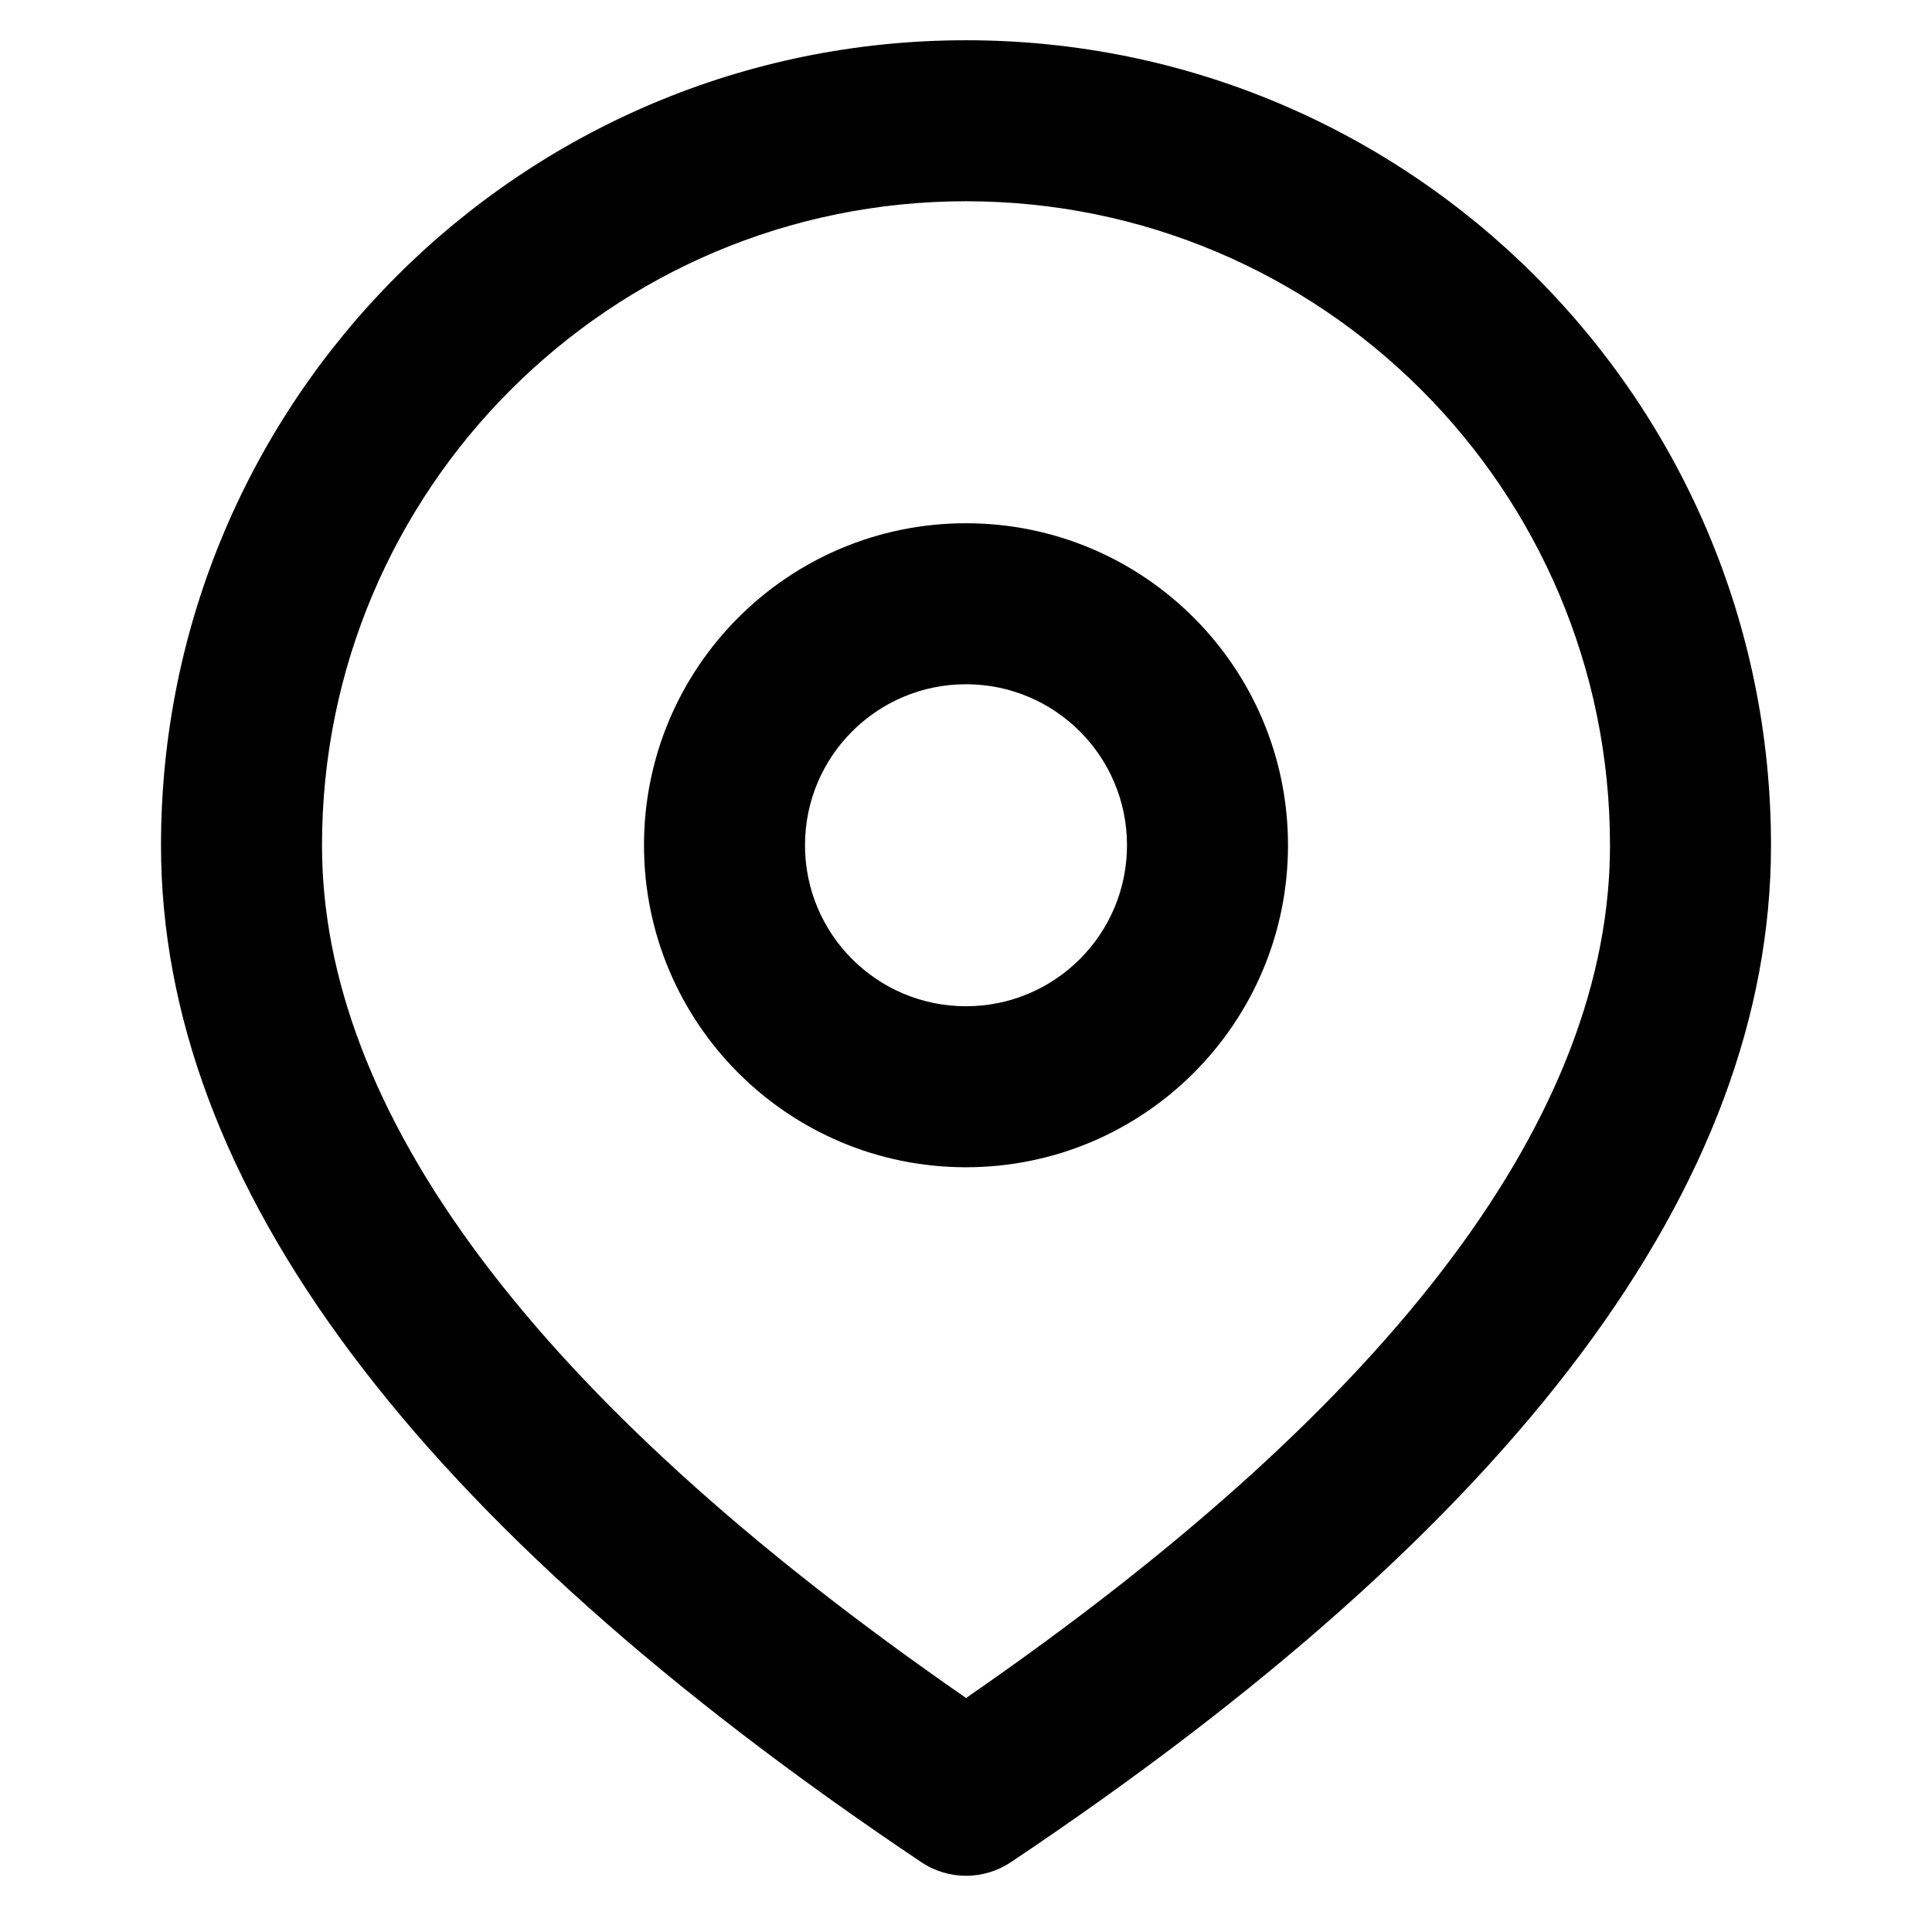 <svg width="24" height="24" viewBox="0 0 24 24" xmlns="http://www.w3.org/2000/svg">
    <path
        d="M20 10.5C20 6.082 16.418 2.5 12 2.5C7.582 2.5 4 6.082 4 10.5C4 13.783 6.582 17.344 12.001 21.093C17.419 17.353 20 13.793 20 10.5ZM12.557 23.133C12.22 23.358 11.78 23.358 11.444 23.132C5.148 18.912 2 14.701 2 10.5C2 4.977 6.477 0.5 12 0.5C17.523 0.5 22 4.977 22 10.5C22 14.711 18.852 18.922 12.557 23.133ZM12 14.5C9.791 14.5 8 12.709 8 10.5C8 8.291 9.791 6.5 12 6.5C14.209 6.5 16 8.291 16 10.5C16 12.709 14.209 14.5 12 14.5ZM12 12.5C13.105 12.5 14 11.605 14 10.5C14 9.395 13.105 8.5 12 8.5C10.895 8.5 10 9.395 10 10.5C10 11.605 10.895 12.5 12 12.5Z"/>
</svg>
